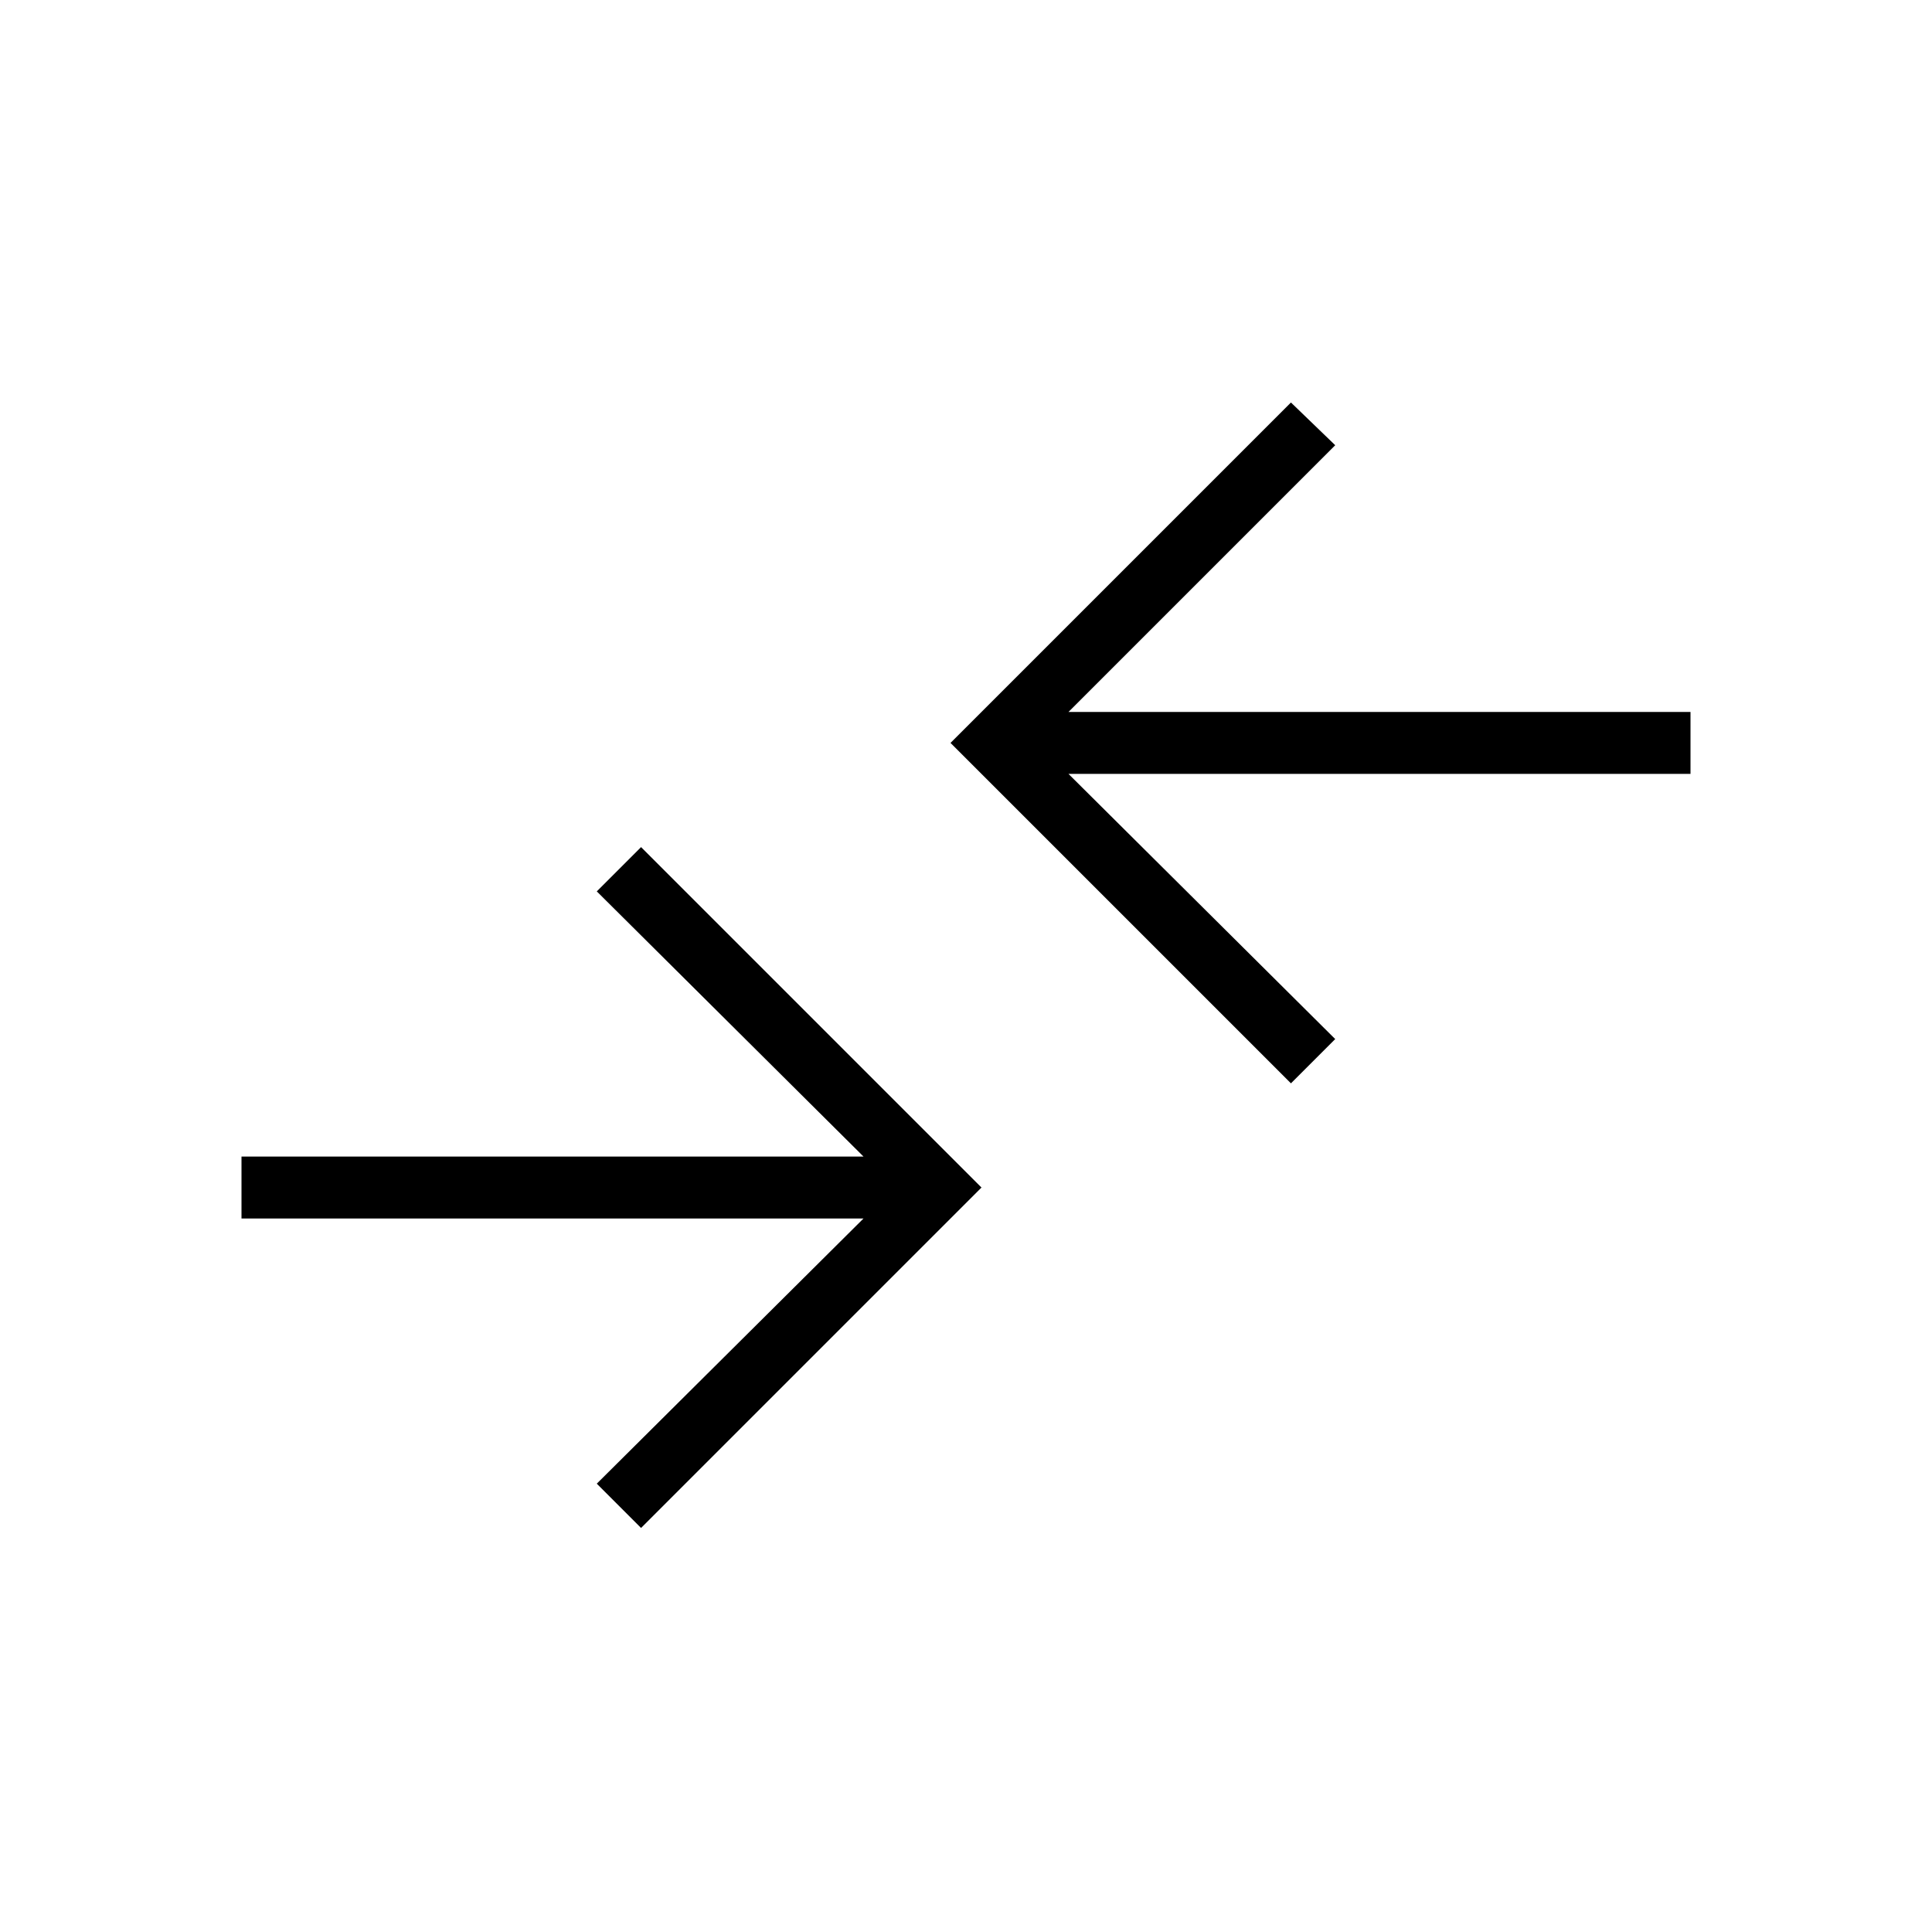 <svg xmlns="http://www.w3.org/2000/svg" width="48" height="48" viewBox="0 -960 960 960"><path d="m318.538-200.769-22-22 132.539-131.769H120v-30.77h309.077L296.538-517.077l22-22 169.154 169.154-169.154 169.154Zm322.924-220.923L472.308-590.846 641.462-760l22 21.231-132.539 132.538H840v30.769H530.923l132.539 131.77-22 22Z"/></svg>